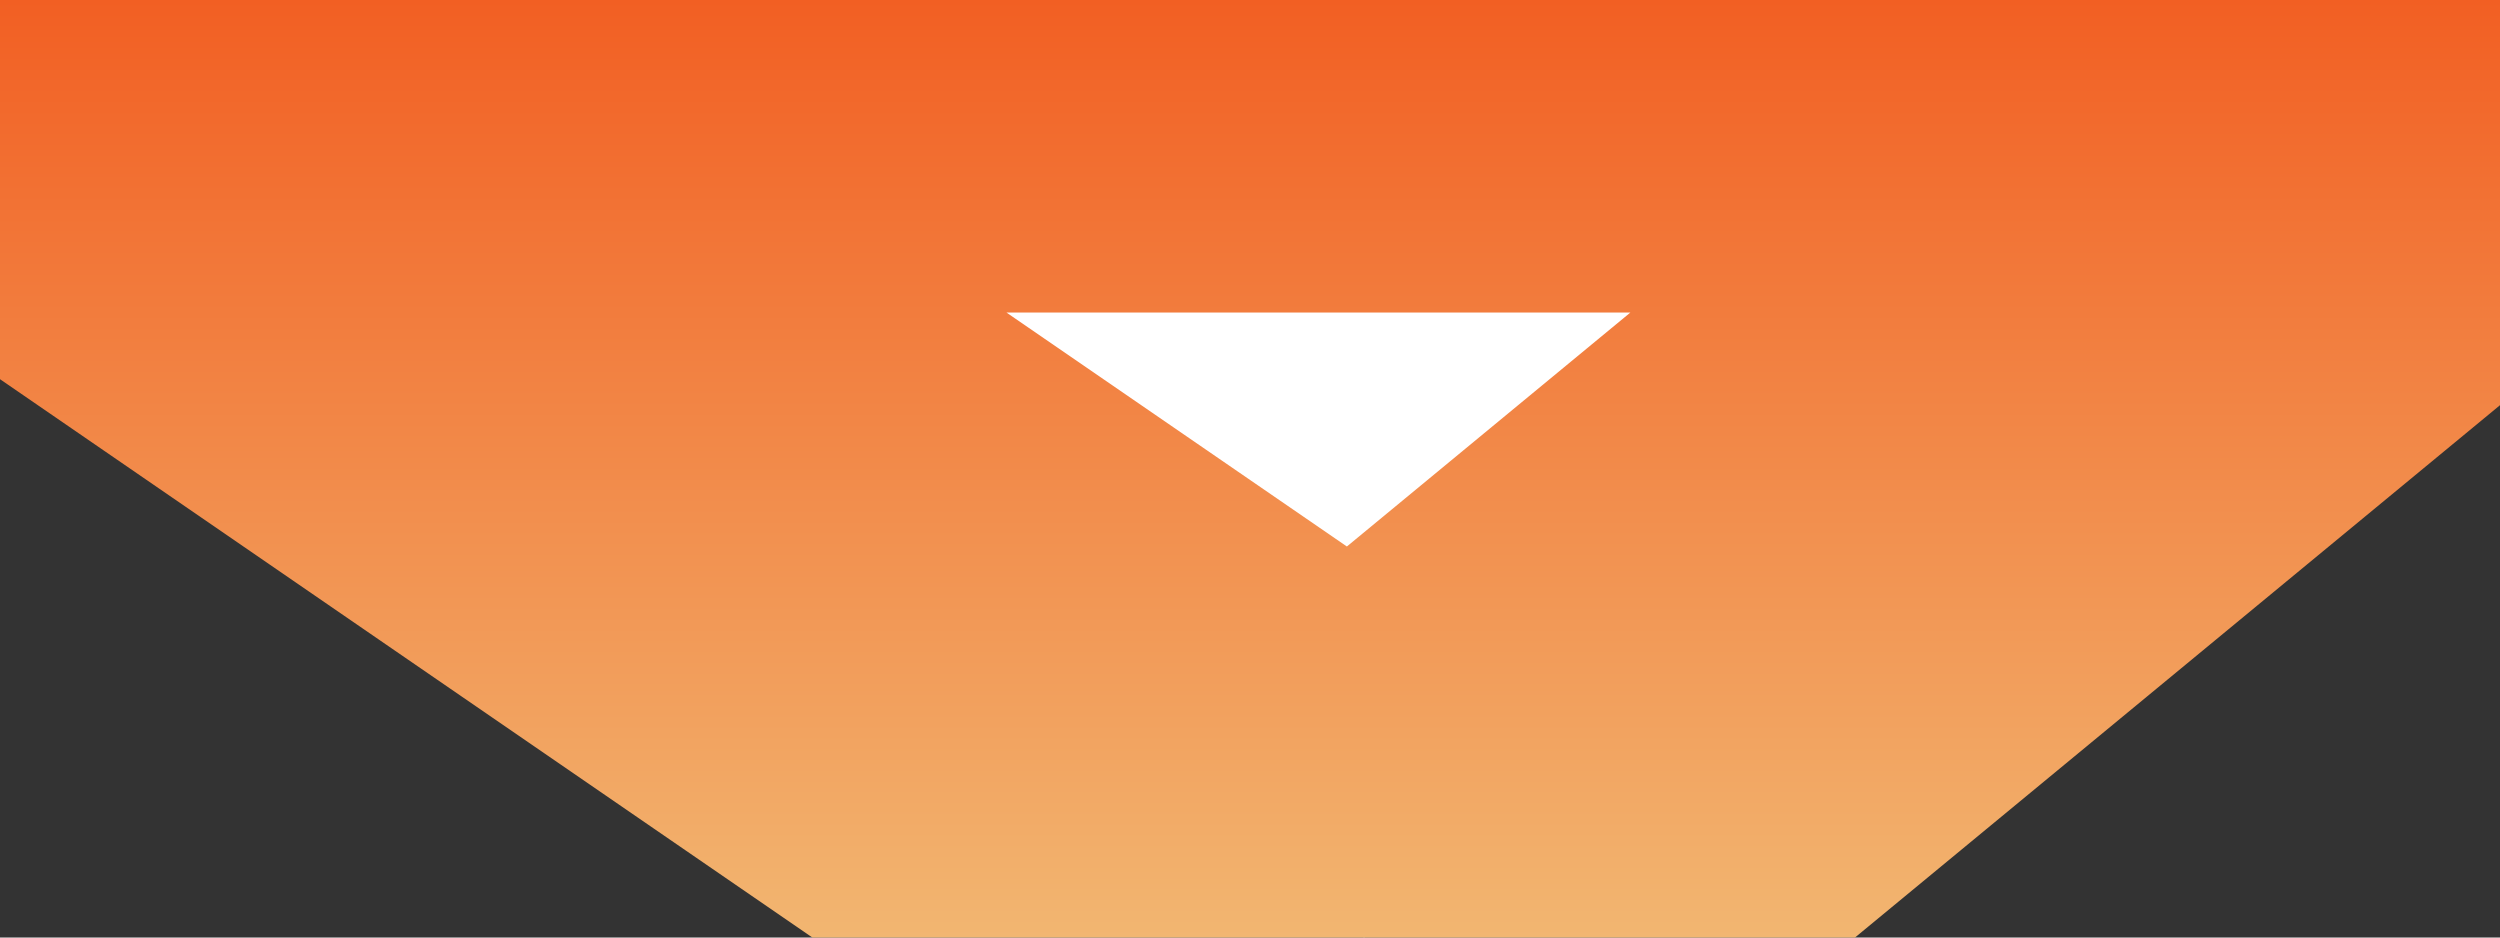 <svg xmlns="http://www.w3.org/2000/svg" viewBox="0 0 16 6" width="16" height="6">
	<rect x="0" y="0" width="16" height="6" fill="#333333" stroke="none"/>
	<defs>
		<linearGradient id="grd1" gradientUnits="userSpaceOnUse"  x1="8" y1="6" x2="8" y2="0">
			<stop offset="0" stop-color="#f2b671"  />
			<stop offset="1" stop-color="#f25f23"  />
		</linearGradient>
	</defs>
	<style>
		tspan { white-space:pre }
		.shp0 { fill: #ffffff;stroke: url(#grd1);stroke-width: 4 } 
	</style>
	<path id="Фигура 2" class="shp0" d="M0 0L16 0L8.73 6L0 0Z" />
</svg>